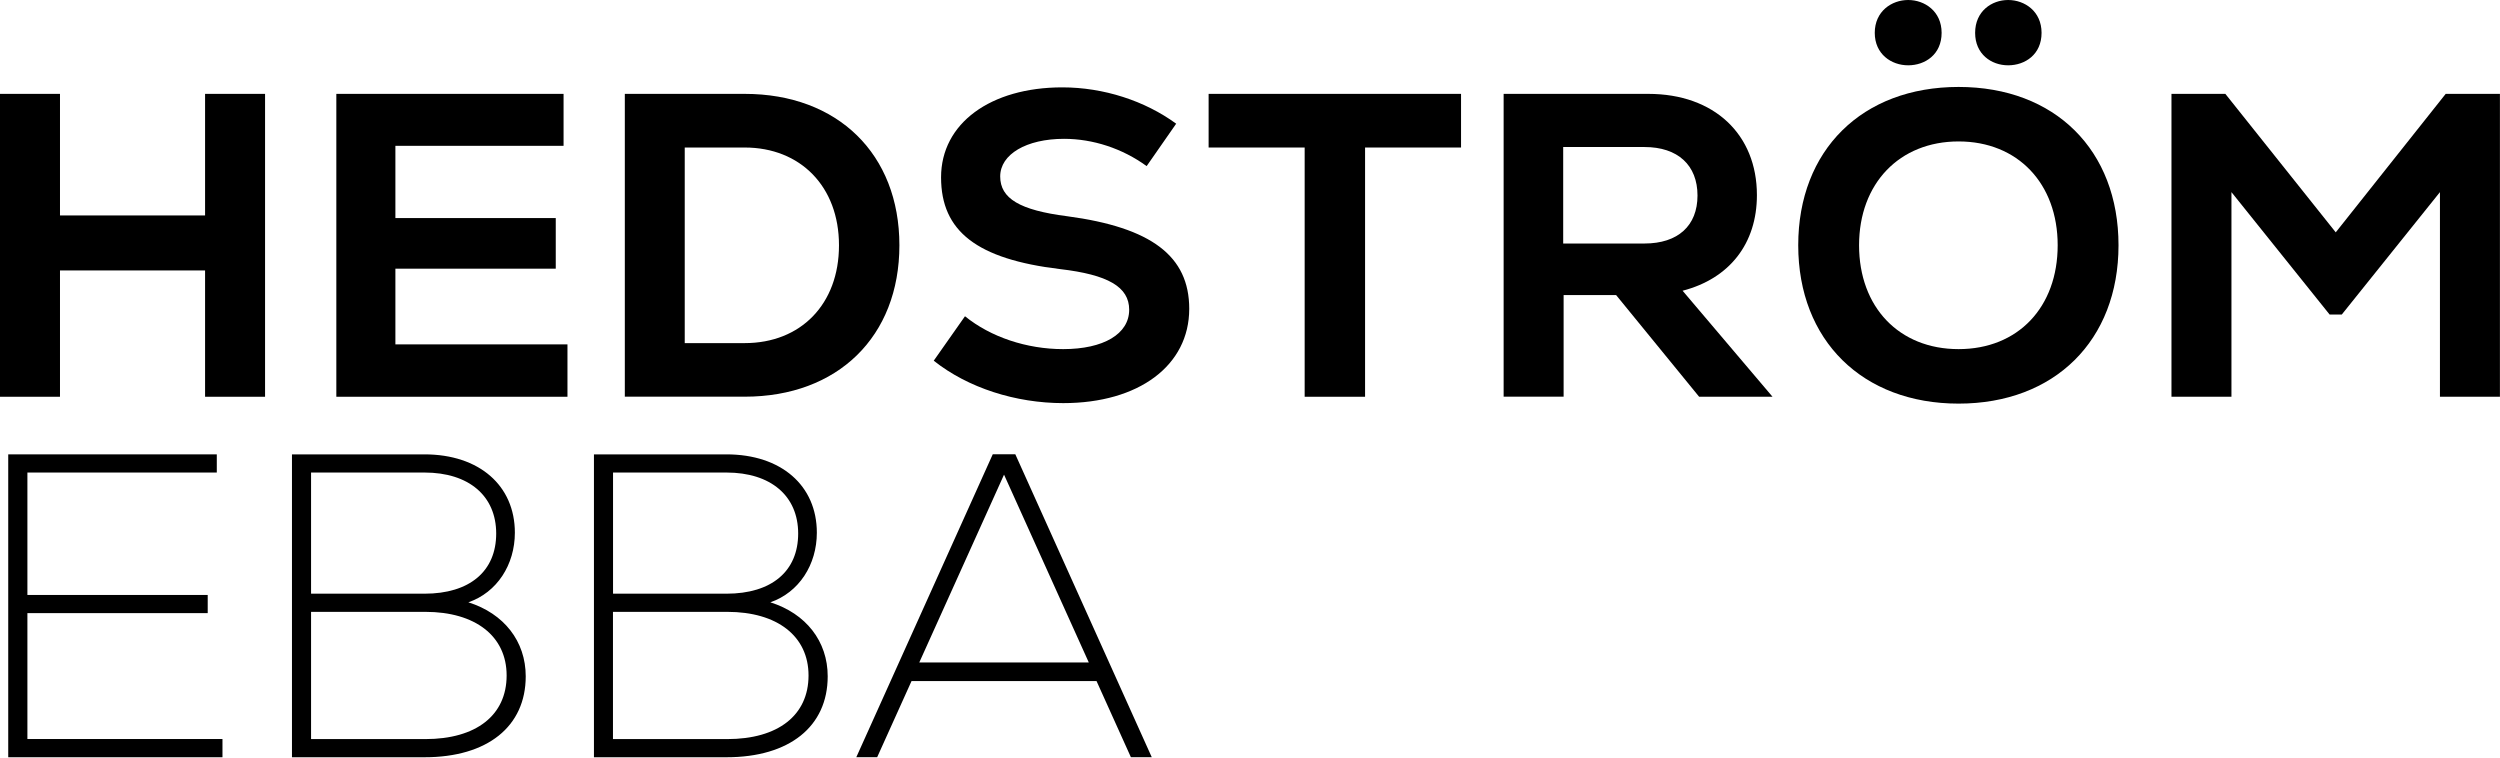 <svg width="1345" height="408" viewBox="0 0 1345 408" fill="none" xmlns="http://www.w3.org/2000/svg">
<path d="M142.604 50.502V213.456H110.333V145.499H32.271V213.456H0V50.502H32.271V115.912H110.333V50.502H142.604Z" fill="black"/>
<path d="M305.296 185.277V213.456H180.948V50.502H303.196V78.454H212.722V117.319H298.995V144.548H212.722V185.277H305.296Z" fill="black"/>
<path d="M483.876 131.96C483.876 181.094 450.688 213.418 400.659 213.418H336.154V50.502H400.659C450.688 50.502 483.876 82.865 483.876 131.96ZM451.376 131.96C451.376 100.32 430.562 79.366 400.659 79.366H368.387V184.592H400.659C430.829 184.592 451.376 163.638 451.376 131.998V131.96Z" fill="black"/>
<path d="M502.322 194.099L519.164 170.141C532.951 181.322 552.352 187.825 571.982 187.825C593.713 187.825 607.499 179.686 607.499 166.643C607.499 154.321 596.042 147.78 570.34 144.776C525.695 139.414 506.294 124.507 506.294 95.414C506.294 66.322 532.951 47.004 571.524 47.004C593.751 47.004 615.94 54.229 632.782 66.55L616.894 89.368C603.795 79.823 587.908 74.689 572.479 74.689C552.123 74.689 538.107 83.055 538.107 94.92C538.107 106.785 548.609 113.06 574.121 116.33C619.453 122.377 639.809 137.741 639.809 166.148C639.809 196.647 612.693 216.879 572.02 216.879C546.547 216.879 520.807 208.74 502.36 194.061L502.322 194.099Z" fill="black"/>
<path d="M786.079 79.366H734.407V213.456H701.907V79.366H650.235V50.502H786.041V79.366H786.079Z" fill="black"/>
<path d="M869.526 158.733H841.227V213.418H808.955V50.502H886.788C922.305 50.502 945.22 72.369 945.22 104.96C945.22 131.048 930.478 149.872 905.234 156.413L953.622 213.456H914.133L869.488 158.771L869.526 158.733ZM884.726 79.1H840.997V131.009H884.726C902.714 131.009 913.254 121.464 913.254 105.188C913.254 88.912 902.714 79.1 884.726 79.1Z" fill="black"/>
<path d="M967.447 131.96C967.447 80.735 1001.82 46.776 1053.72 46.776C1105.62 46.776 1139.76 80.773 1139.76 131.96C1139.76 183.147 1105.39 217.145 1053.72 217.145C1002.05 217.145 967.447 183.147 967.447 131.96ZM1107.03 131.96C1107.03 98.685 1085.53 76.096 1053.72 76.096C1021.91 76.096 1000.18 98.685 1000.18 131.96C1000.18 165.235 1021.68 187.825 1053.72 187.825C1085.76 187.825 1107.03 165.235 1107.03 131.96ZM1008.62 17.683C1008.62 6.047 1017.74 0 1026.6 0C1035.46 0 1044.59 6.047 1044.59 17.683C1044.59 29.32 1035.69 35.139 1026.6 35.139C1017.51 35.139 1008.62 29.092 1008.62 17.683ZM1062.62 17.683C1062.62 6.047 1071.52 0 1080.38 0C1089.24 0 1098.36 6.047 1098.36 17.683C1098.36 29.32 1089.47 35.139 1080.38 35.139C1071.29 35.139 1062.62 29.092 1062.62 17.683Z" fill="black"/>
<path d="M1344.96 50.502V213.456H1312.69V103.363L1259.87 169.229H1253.34L1200.52 103.363V213.456H1168.25V50.502H1197.24L1256.63 125.001L1315.78 50.502H1345H1344.96Z" fill="black"/>
<path d="M119.69 397.63V407.403H4.43V244.45H116.634V254.223H14.742V320.089H111.746V329.862H14.742V397.592H119.69V397.63Z" fill="black"/>
<path d="M282.84 363.86C282.84 390.861 262.255 407.403 228.38 407.403H157.078V244.45H228.38C257.825 244.45 276.997 261.22 276.997 286.586C276.997 303.813 267.411 318.72 251.982 324.044C271.154 330.091 282.84 344.998 282.84 363.86ZM228.38 254.223H167.352V319.405H228.38C252.708 319.405 266.953 307.311 266.953 287.042C266.953 266.773 252.211 254.223 228.38 254.223ZM272.567 363.404C272.567 342.222 255.725 329.178 228.839 329.178H167.352V397.63H228.839C256.183 397.63 272.567 384.814 272.567 363.404Z" fill="black"/>
<path d="M445.303 363.86C445.303 390.861 424.719 407.403 390.844 407.403H319.542V244.45H390.844C420.289 244.45 439.46 261.22 439.46 286.586C439.46 303.813 429.874 318.72 414.445 324.044C433.617 330.091 445.303 344.998 445.303 363.86ZM390.844 254.223H329.815V319.405H390.844C415.171 319.405 429.416 307.311 429.416 287.042C429.416 266.773 414.675 254.223 390.844 254.223ZM434.992 363.404C434.992 342.222 418.15 329.178 391.264 329.178H329.777V397.63H391.264C418.608 397.63 434.992 384.814 434.992 363.404Z" fill="black"/>
<path d="M589.97 366.408H490.407L471.922 407.365H460.694L534.097 244.412H546.242L619.644 407.365H608.416L589.932 366.408H589.97ZM494.608 356.407H585.769L540.169 255.364L494.57 356.407H494.608Z" fill="black"/>
</svg>
